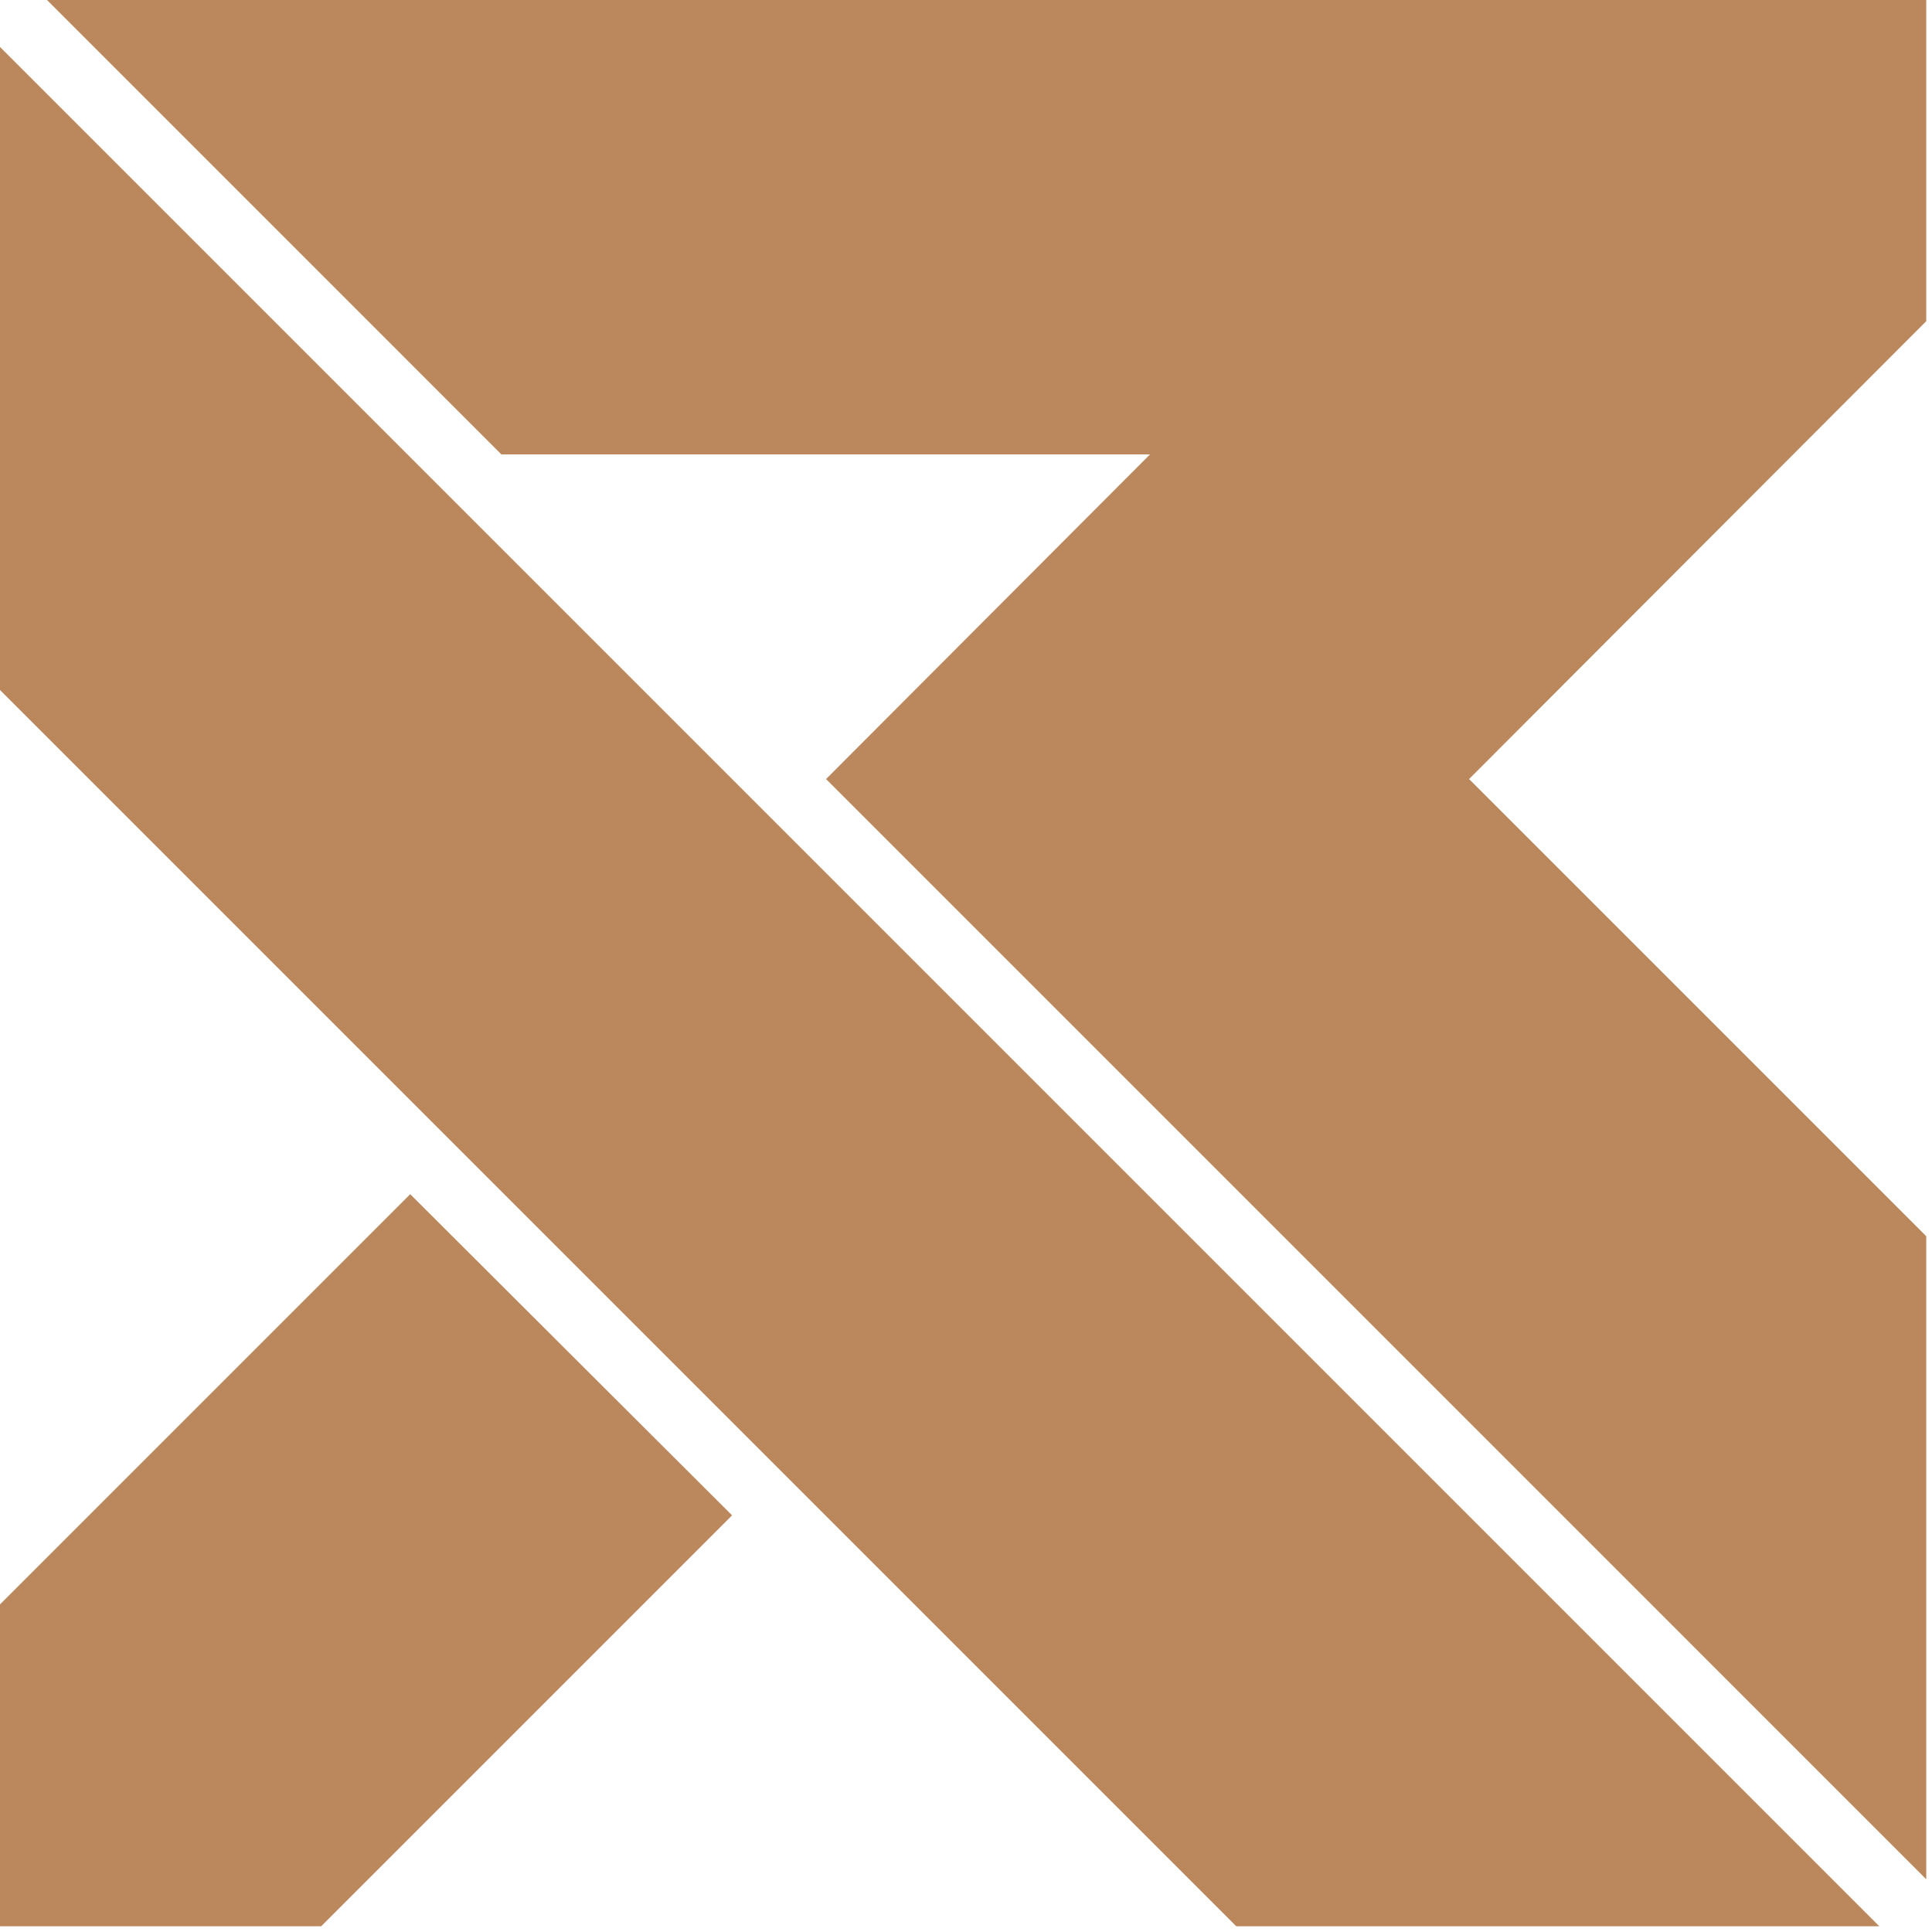 <svg width="101" height="101" viewBox="0 0 101 101" fill="none" xmlns="http://www.w3.org/2000/svg">
<g id="Group">
<g id="Group_2">
<path id="Vector" d="M98.244 100.7H64.628L0 36.072V2.456L98.244 100.7Z" fill="#BA885C"/>
</g>
<g id="Group_3">
<path id="Vector_2" d="M60.12 23.755H59.827H26.211L2.457 0H36.072H83.874H100.7V16.789L76.799 40.727L100.7 64.628V98.244L43.184 40.727L60.12 23.755Z" fill="#BA885C"/>
</g>
<path id="Vector_3" d="M38.271 79.218L16.789 100.7H0V83.874L21.445 62.429L38.271 79.218Z" fill="#BA885C"/>
</g>
</svg>

